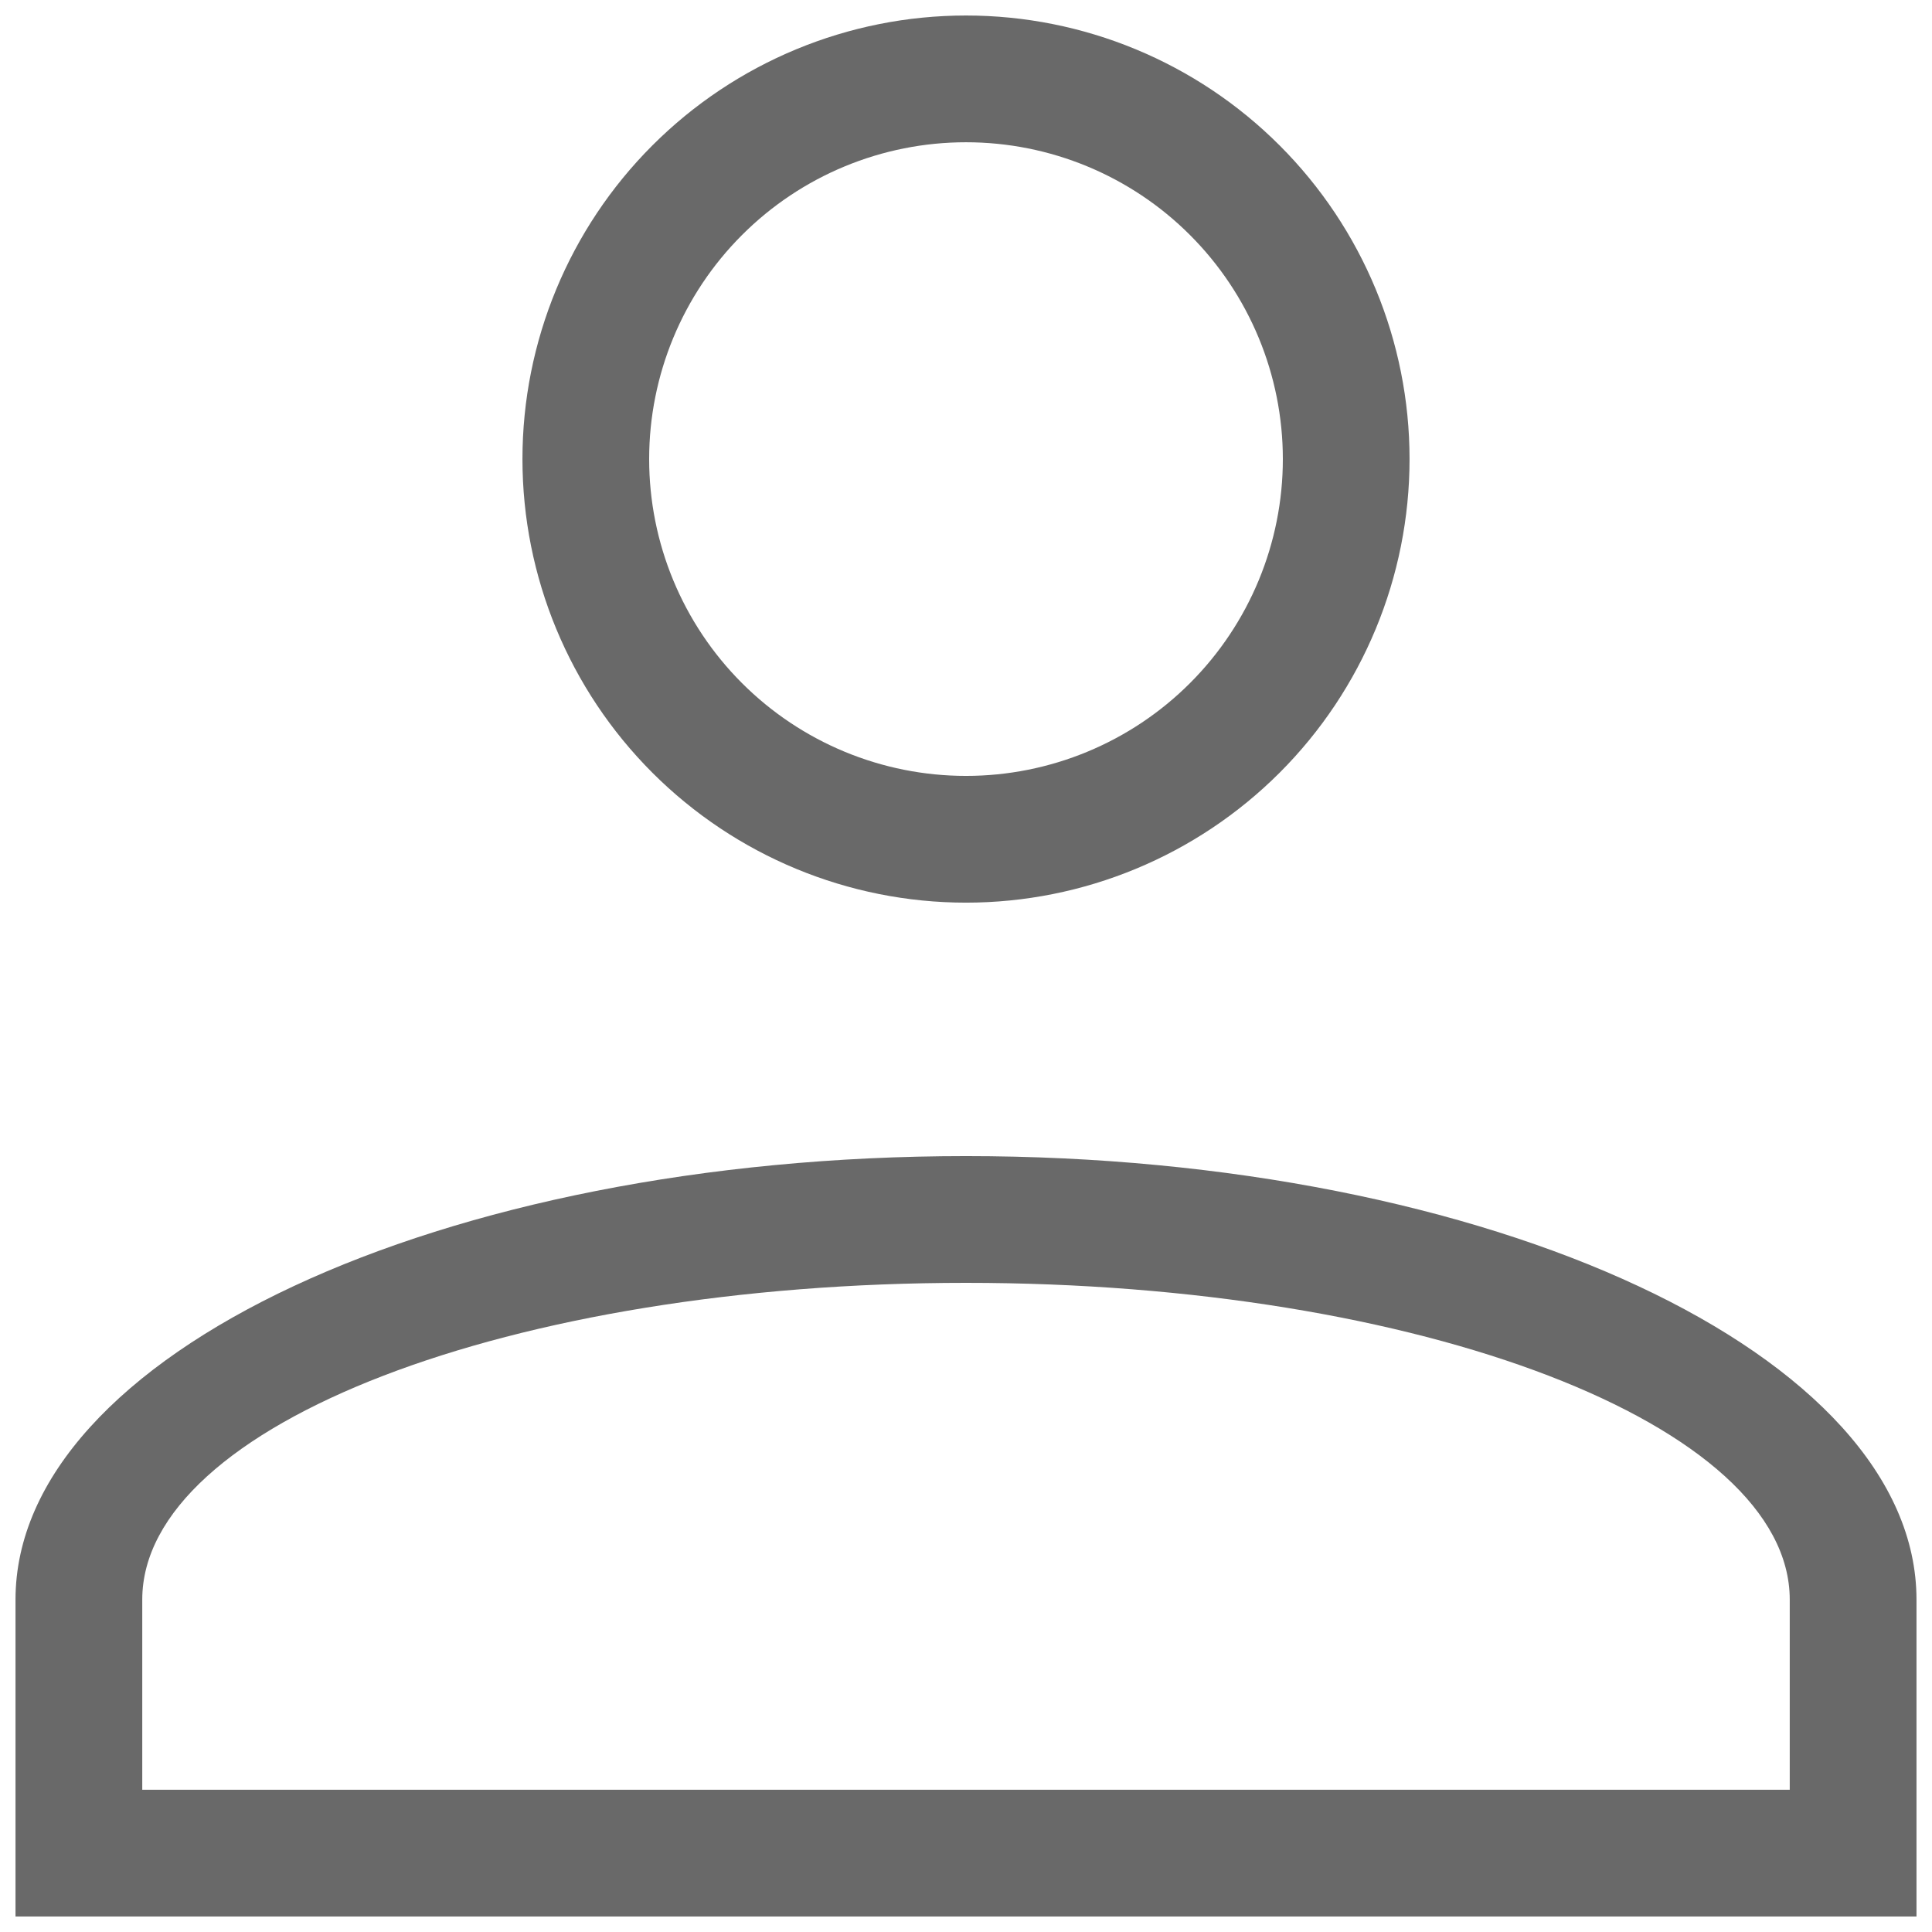 <svg width="38" height="38" viewBox="0 0 38 38" fill="none" xmlns="http://www.w3.org/2000/svg">
<path d="M19 22.739C29.325 22.739 37.695 26.645 37.695 31.463V37.695H0.305V31.463C0.305 26.645 8.676 22.739 19 22.739ZM35.202 31.463C35.202 28.023 27.949 25.232 19 25.232C10.052 25.232 2.798 28.023 2.798 31.463V35.202H35.202V31.463ZM19 0.305C21.314 0.305 23.533 1.224 25.169 2.861C26.805 4.497 27.724 6.716 27.724 9.029C27.724 11.343 26.805 13.562 25.169 15.198C23.533 16.834 21.314 17.754 19 17.754C16.686 17.754 14.467 16.834 12.831 15.198C11.195 13.562 10.276 11.343 10.276 9.029C10.276 6.716 11.195 4.497 12.831 2.861C14.467 1.224 16.686 0.305 19 0.305ZM19 2.798C17.347 2.798 15.762 3.454 14.594 4.623C13.425 5.792 12.768 7.377 12.768 9.029C12.768 10.682 13.425 12.267 14.594 13.436C15.762 14.604 17.347 15.261 19 15.261C20.653 15.261 22.238 14.604 23.406 13.436C24.575 12.267 25.232 10.682 25.232 9.029C25.232 7.377 24.575 5.792 23.406 4.623C22.238 3.454 20.653 2.798 19 2.798V2.798Z" fill="#696969"/>
</svg>
